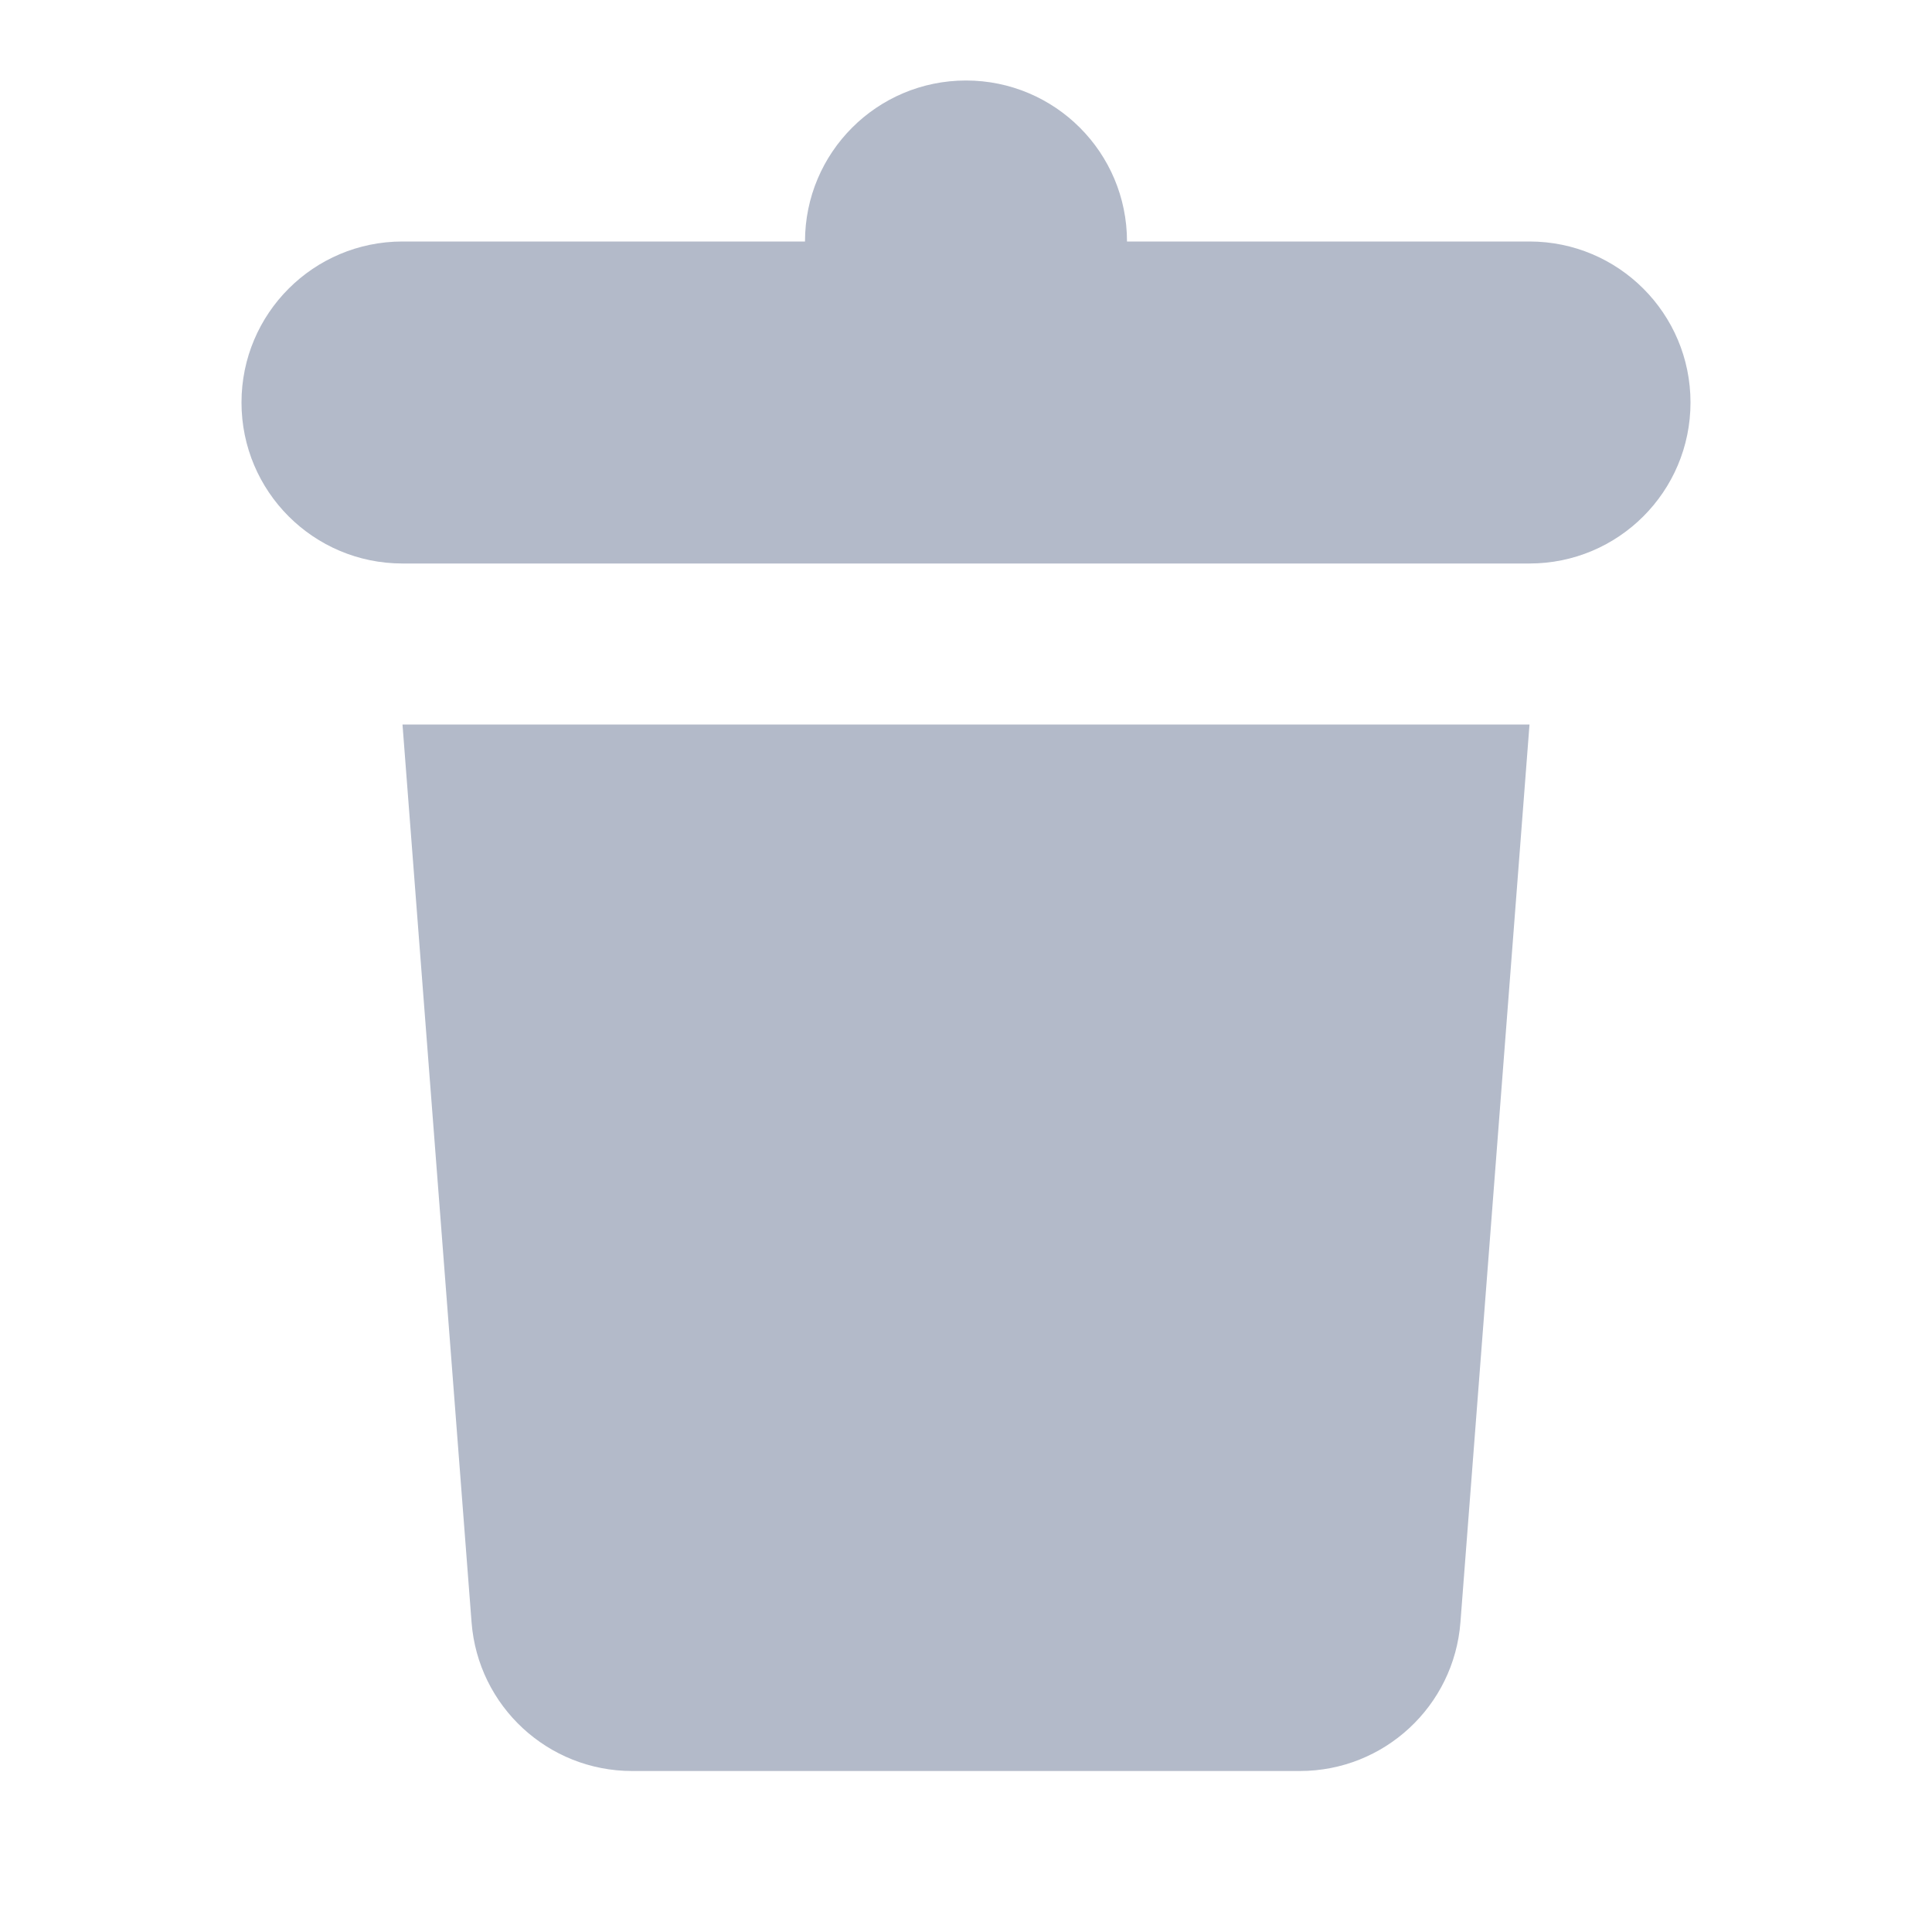 <svg
        width="24"
        height="24"
        viewBox="0 0 24 24"
        fill="none"
        xmlns="http://www.w3.org/2000/svg"
>
    <path
            fill-rule="evenodd"
            clip-rule="evenodd"
            d="M10 3C10 1.895 10.895 1 12 1C13.105 1 14 1.895 14 3H19C20.105 3 21 3.895 21 5C21 6.105 20.105 7 19 7H5C3.895 7 3 6.105 3 5C3 3.895 3.895 3 5 3H10ZM18.142 20.153L19 9H5L5.858 20.153C5.938 21.195 6.807 22 7.852 22H16.148C17.193 22 18.062 21.195 18.142 20.153Z"
            fill="#435379"
            fill-opacity="0.4"
    />
</svg>